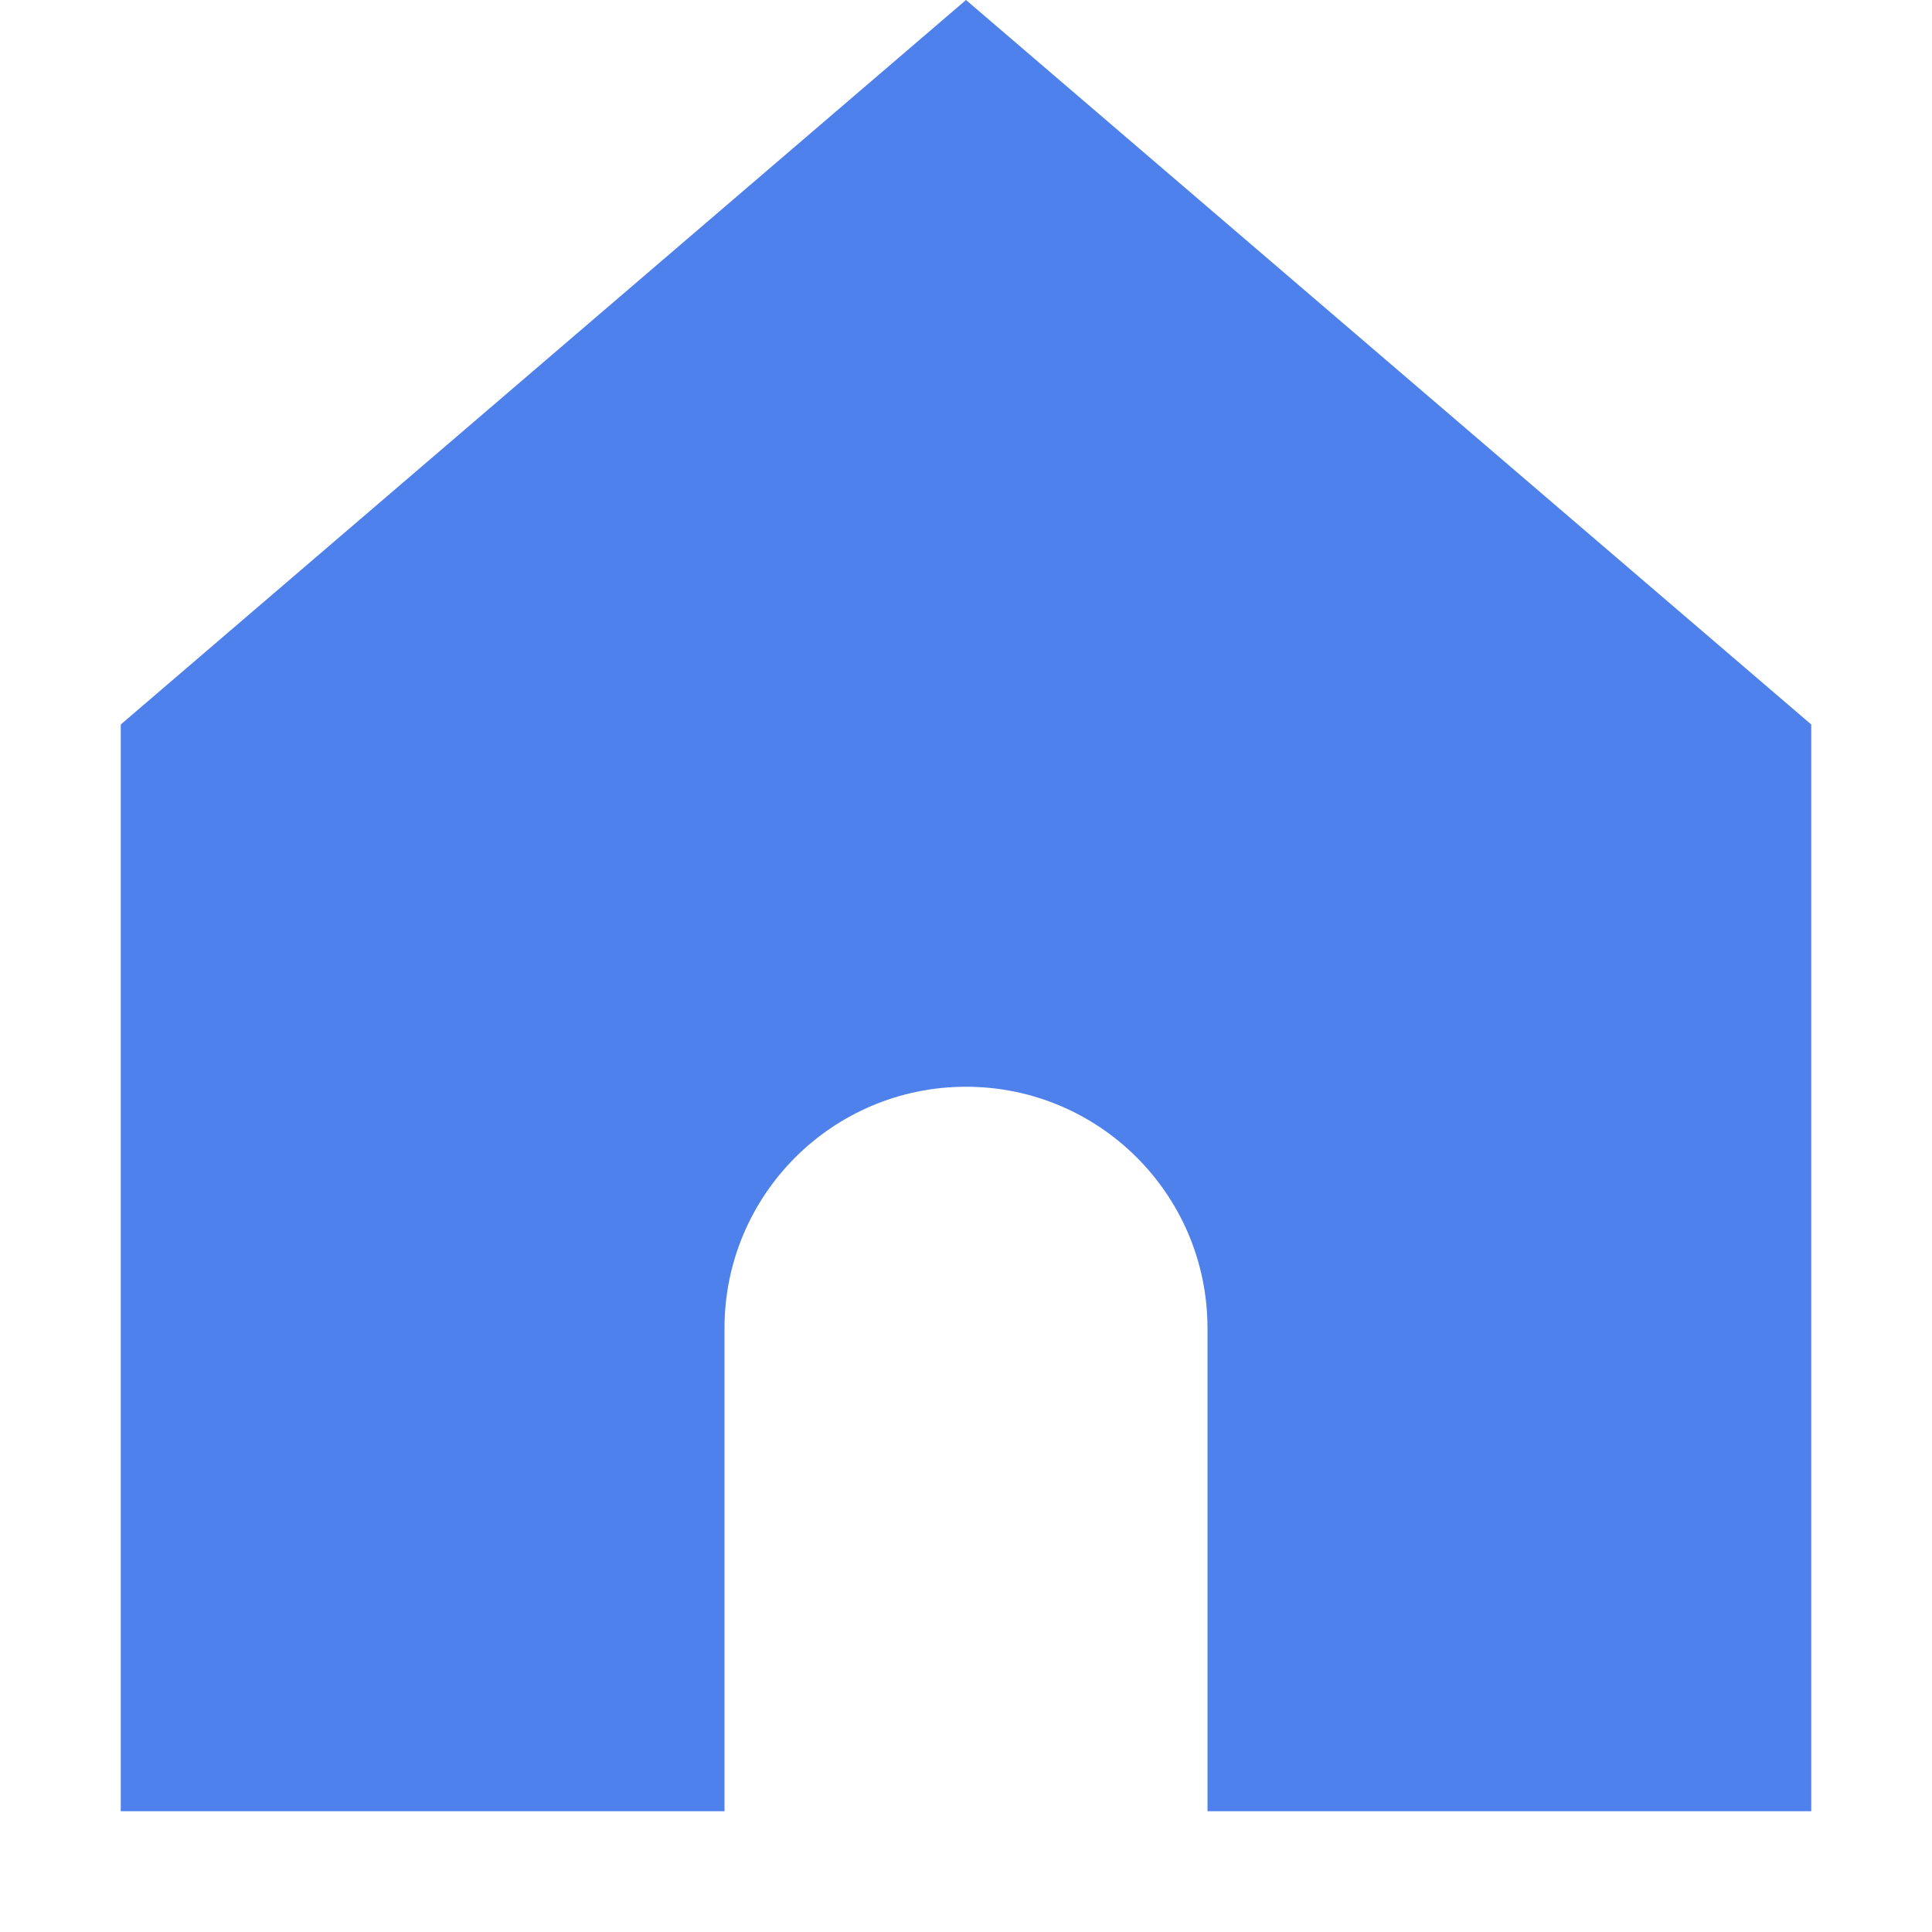 <svg width="1.7em" height="1.7em" viewBox="0 0 16 16" fill="none" xmlns="http://www.w3.org/2000/svg">
    <path d="M1 6V15H6V11C6 9.895 6.895 9 8 9C9.105 9 10 9.895 10 11V15H15V6L8 0L1 6Z" fill="#4F81EC"/>
</svg>